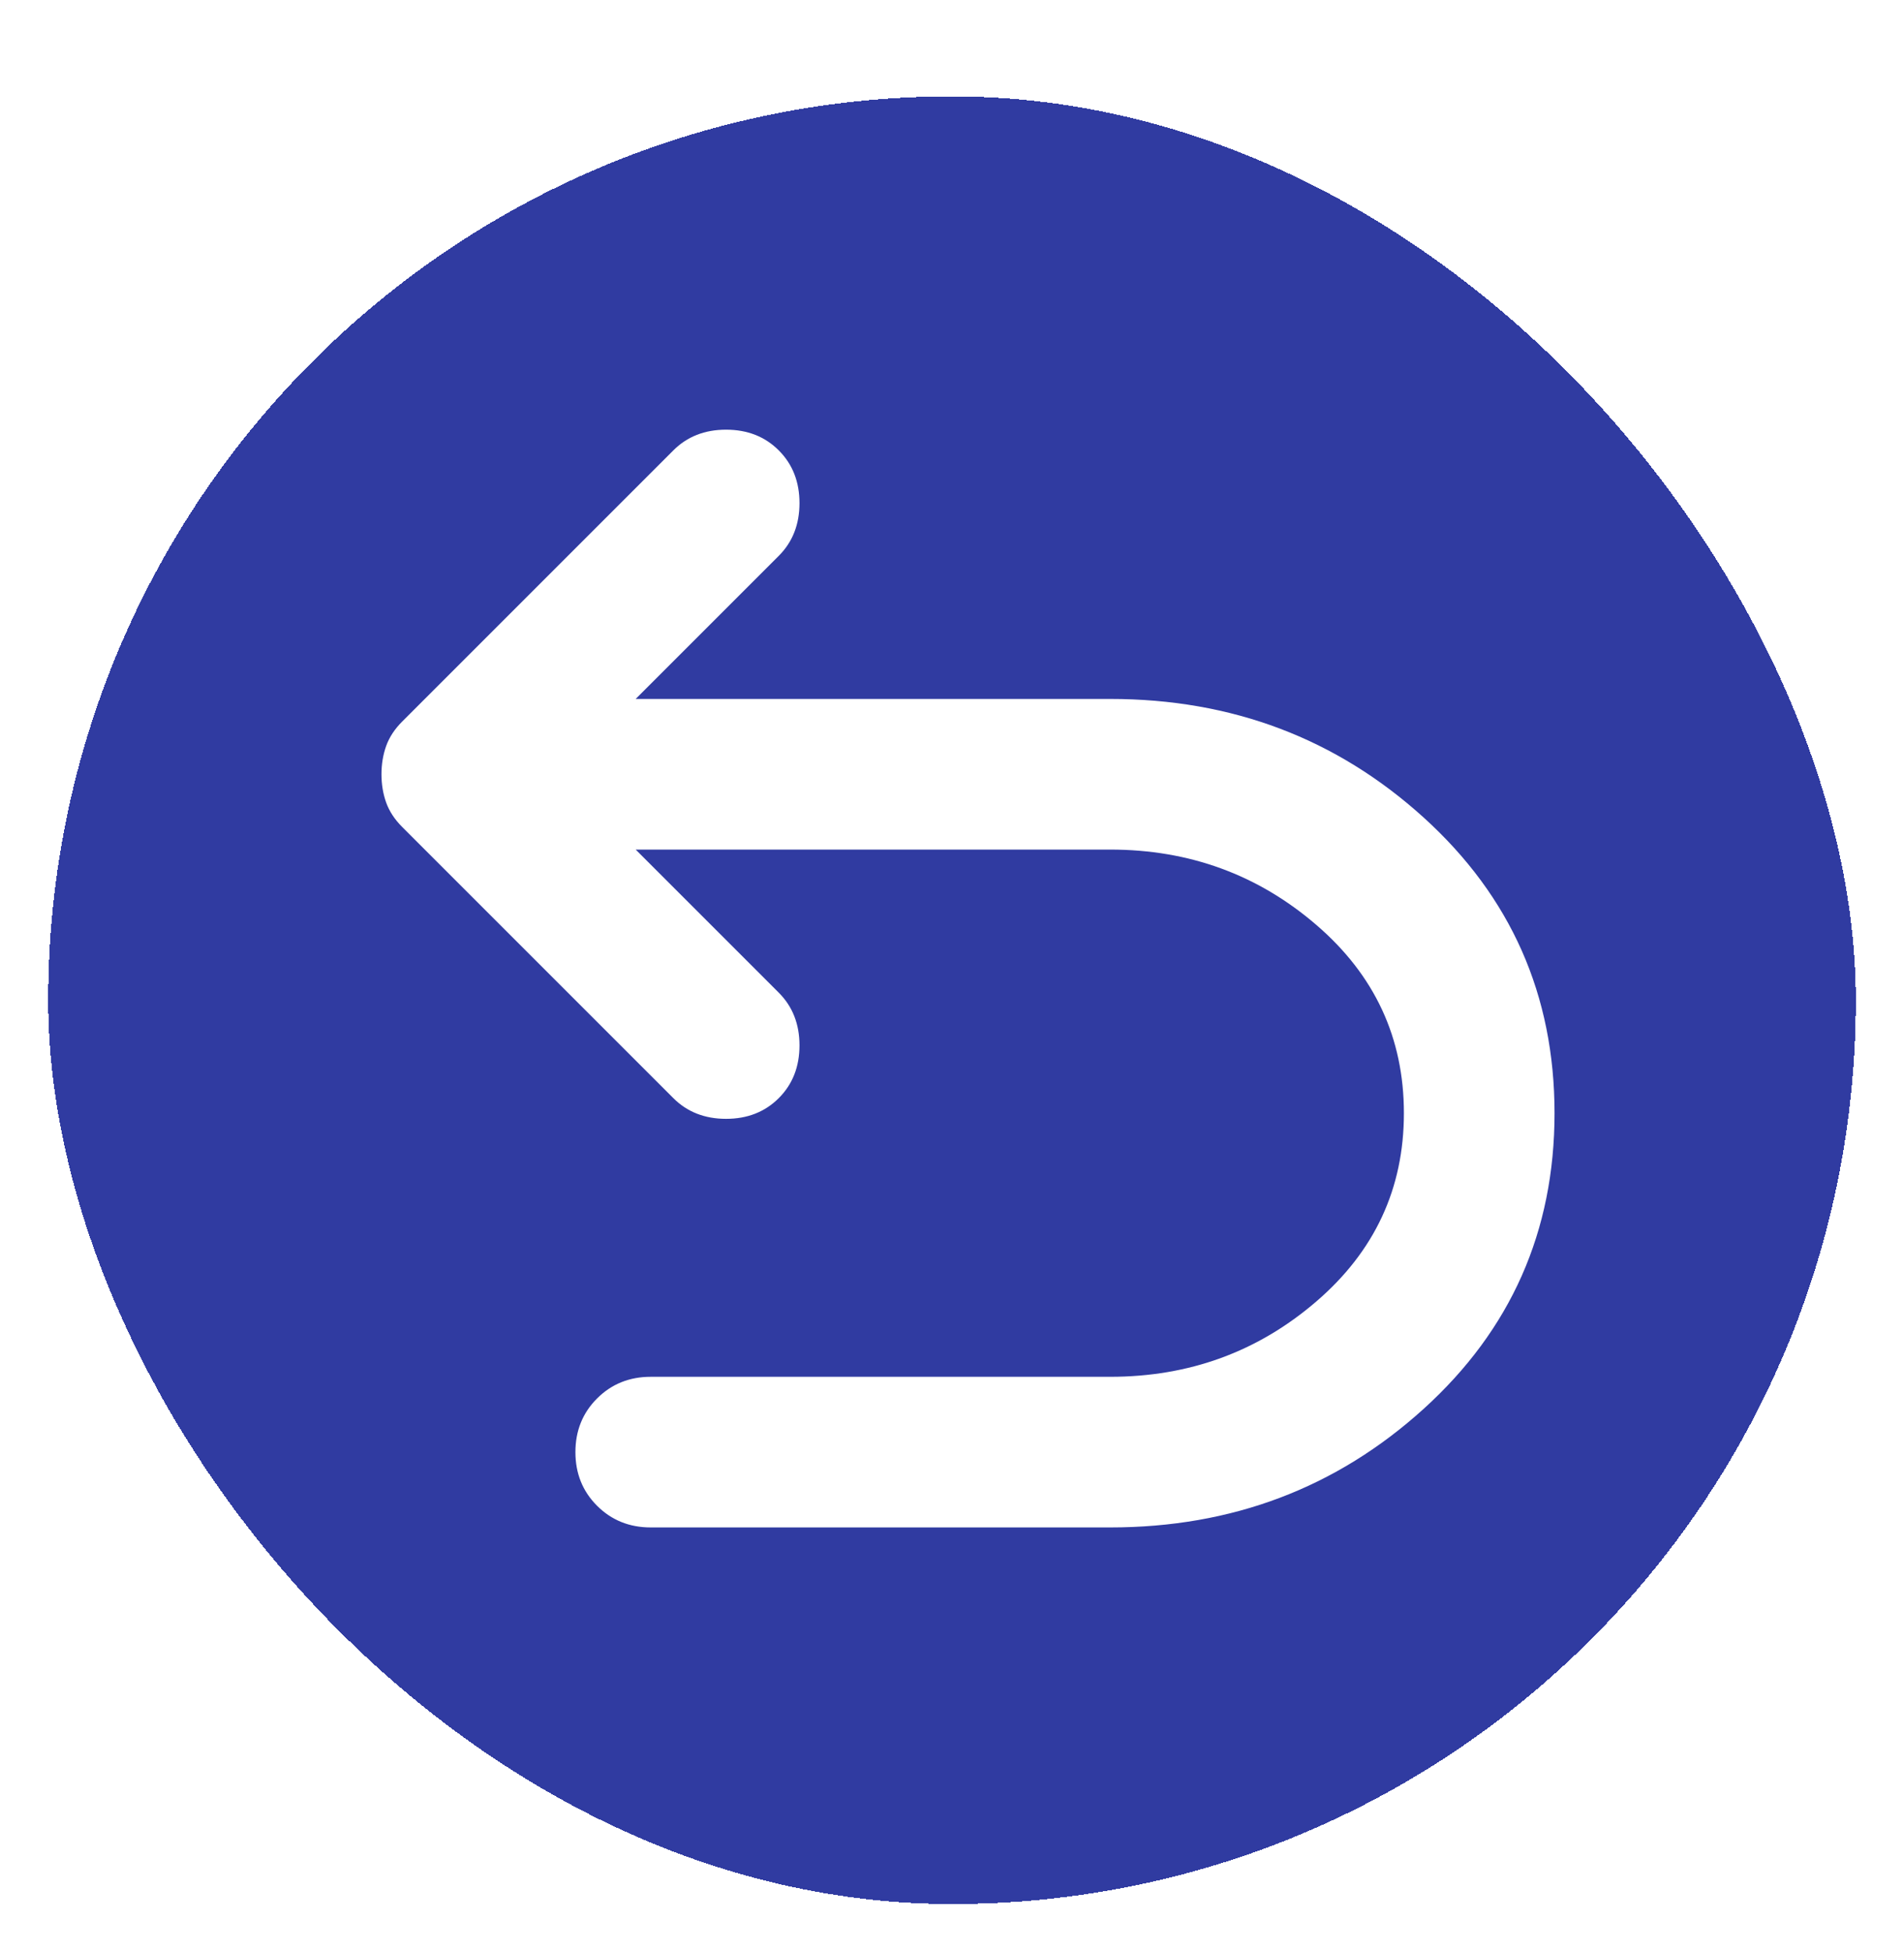 <svg width="158" height="162" viewBox="0 0 158 162" fill="none" xmlns="http://www.w3.org/2000/svg">
<g filter="url(#filter0_d_386_3005)">
<rect width="150" height="150" rx="75" fill="#303BA1" shape-rendering="crispEdges"/>
<mask id="mask0_386_3005" style="mask-type:alpha" maskUnits="userSpaceOnUse" x="0" y="0" width="150" height="150">
<rect width="150" height="150" fill="#D9D9D9"/>
</mask>
<g mask="url(#mask0_386_3005)">
<path d="M50 118.75C48.229 118.75 46.744 118.15 45.544 116.95C44.348 115.754 43.75 114.271 43.75 112.5C43.75 110.729 44.348 109.246 45.544 108.05C46.744 106.85 48.229 106.25 50 106.25H88.125C94.688 106.25 100.39 104.167 105.231 100C110.077 95.833 112.5 90.625 112.5 84.375C112.5 78.125 110.077 72.917 105.231 68.75C100.39 64.583 94.688 62.5 88.125 62.5H48.75L60.625 74.375C61.771 75.521 62.344 76.979 62.344 78.75C62.344 80.521 61.771 81.979 60.625 83.125C59.479 84.271 58.021 84.844 56.25 84.844C54.479 84.844 53.021 84.271 51.875 83.125L29.375 60.625C28.75 60 28.306 59.323 28.044 58.594C27.785 57.865 27.656 57.083 27.656 56.25C27.656 55.417 27.785 54.635 28.044 53.906C28.306 53.177 28.75 52.5 29.375 51.875L51.875 29.375C53.021 28.229 54.479 27.656 56.25 27.656C58.021 27.656 59.479 28.229 60.625 29.375C61.771 30.521 62.344 31.979 62.344 33.75C62.344 35.521 61.771 36.979 60.625 38.125L48.75 50H88.125C98.229 50 106.902 53.281 114.144 59.844C121.381 66.406 125 74.583 125 84.375C125 94.167 121.381 102.344 114.144 108.906C106.902 115.469 98.229 118.75 88.125 118.75H50Z" fill="white"/>
</g>
</g>
<defs>
<filter id="filter0_d_386_3005" x="0" y="0" width="158" height="162" filterUnits="userSpaceOnUse" color-interpolation-filters="sRGB">
<feFlood flood-opacity="0" result="BackgroundImageFix"/>
<feColorMatrix in="SourceAlpha" type="matrix" values="0 0 0 0 0 0 0 0 0 0 0 0 0 0 0 0 0 0 127 0" result="hardAlpha"/>
<feOffset dx="4" dy="8"/>
<feGaussianBlur stdDeviation="2"/>
<feComposite in2="hardAlpha" operator="out"/>
<feColorMatrix type="matrix" values="0 0 0 0 0 0 0 0 0 0 0 0 0 0 0 0 0 0 0.25 0"/>
<feBlend mode="normal" in2="BackgroundImageFix" result="effect1_dropShadow_386_3005"/>
<feBlend mode="normal" in="SourceGraphic" in2="effect1_dropShadow_386_3005" result="shape"/>
</filter>
</defs>
</svg>
